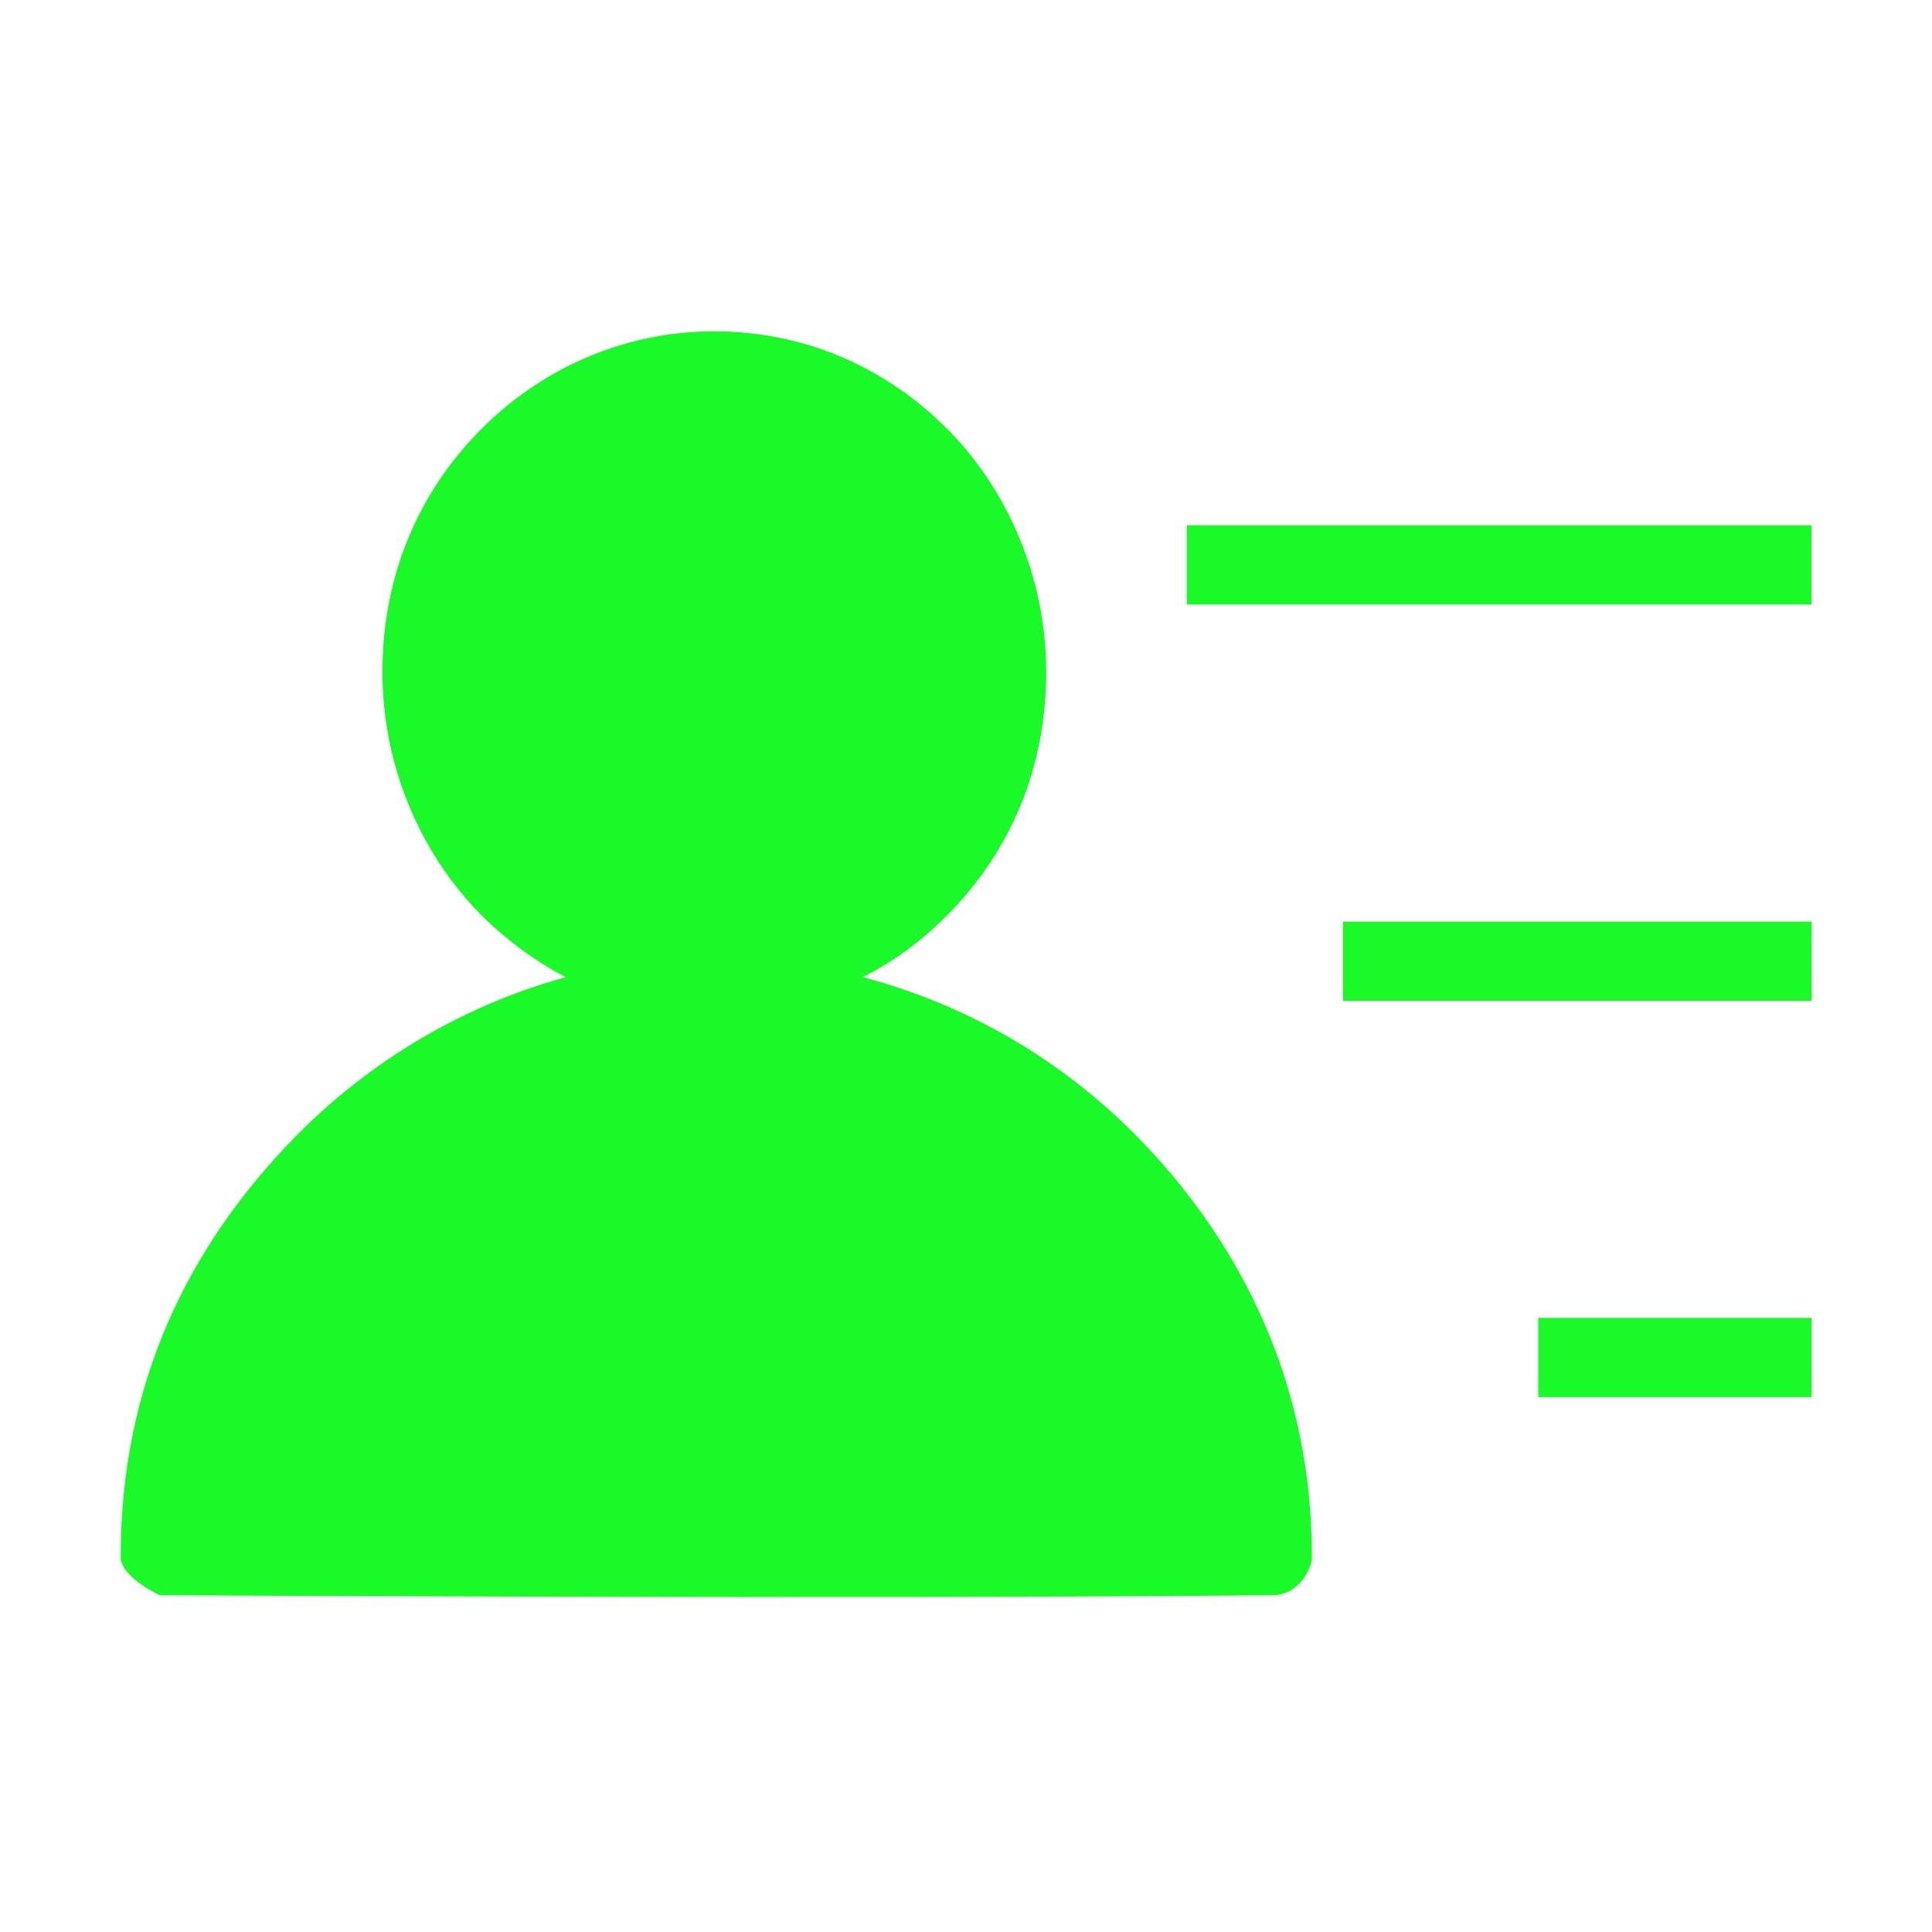 <?xml version="1.0" standalone="no"?><!DOCTYPE svg PUBLIC "-//W3C//DTD SVG 1.1//EN" "http://www.w3.org/Graphics/SVG/1.1/DTD/svg11.dtd"><svg t="1547511321191" class="icon" style="" viewBox="0 0 1024 1024" version="1.1" xmlns="http://www.w3.org/2000/svg" p-id="1864" xmlns:xlink="http://www.w3.org/1999/xlink" width="200" height="200"><defs><style type="text/css"></style></defs><path d="M457.3 517.9c16.6-8.4 31-18.9 45.5-33.6 33.1-33.6 51.7-77.7 51.7-128.1 0-50.4-20.7-96.6-51.7-128.1-33.1-33.6-76.6-52.5-124.2-52.5-49.7 0-93.1 21-124.2 52.5-33.1 33.6-51.7 77.7-51.7 128.1 0 50.4 20.7 96.6 51.7 128.1 12.4 12.6 29 25.2 45.5 33.6-53.8 14.7-103.5 44.1-142.8 84C99.2 660.7 64 734.2 64 824.5v2.1c2.1 10.5 20.7 18.9 20.7 18.9s376.7 2.1 589.9 0c10.3 0 18.6-8.4 20.7-18.9v-2.1c0-88.2-35.2-163.8-93.1-222.6-39.4-39.9-89.1-69.3-144.9-84zM629 278.4v42h331.1v-42H629z m186.3 462.1h144.9v-42H815.3v42z m-103.5-210h248.4v-42H711.8v42z" p-id="1865" fill="#1afa29"></path></svg>